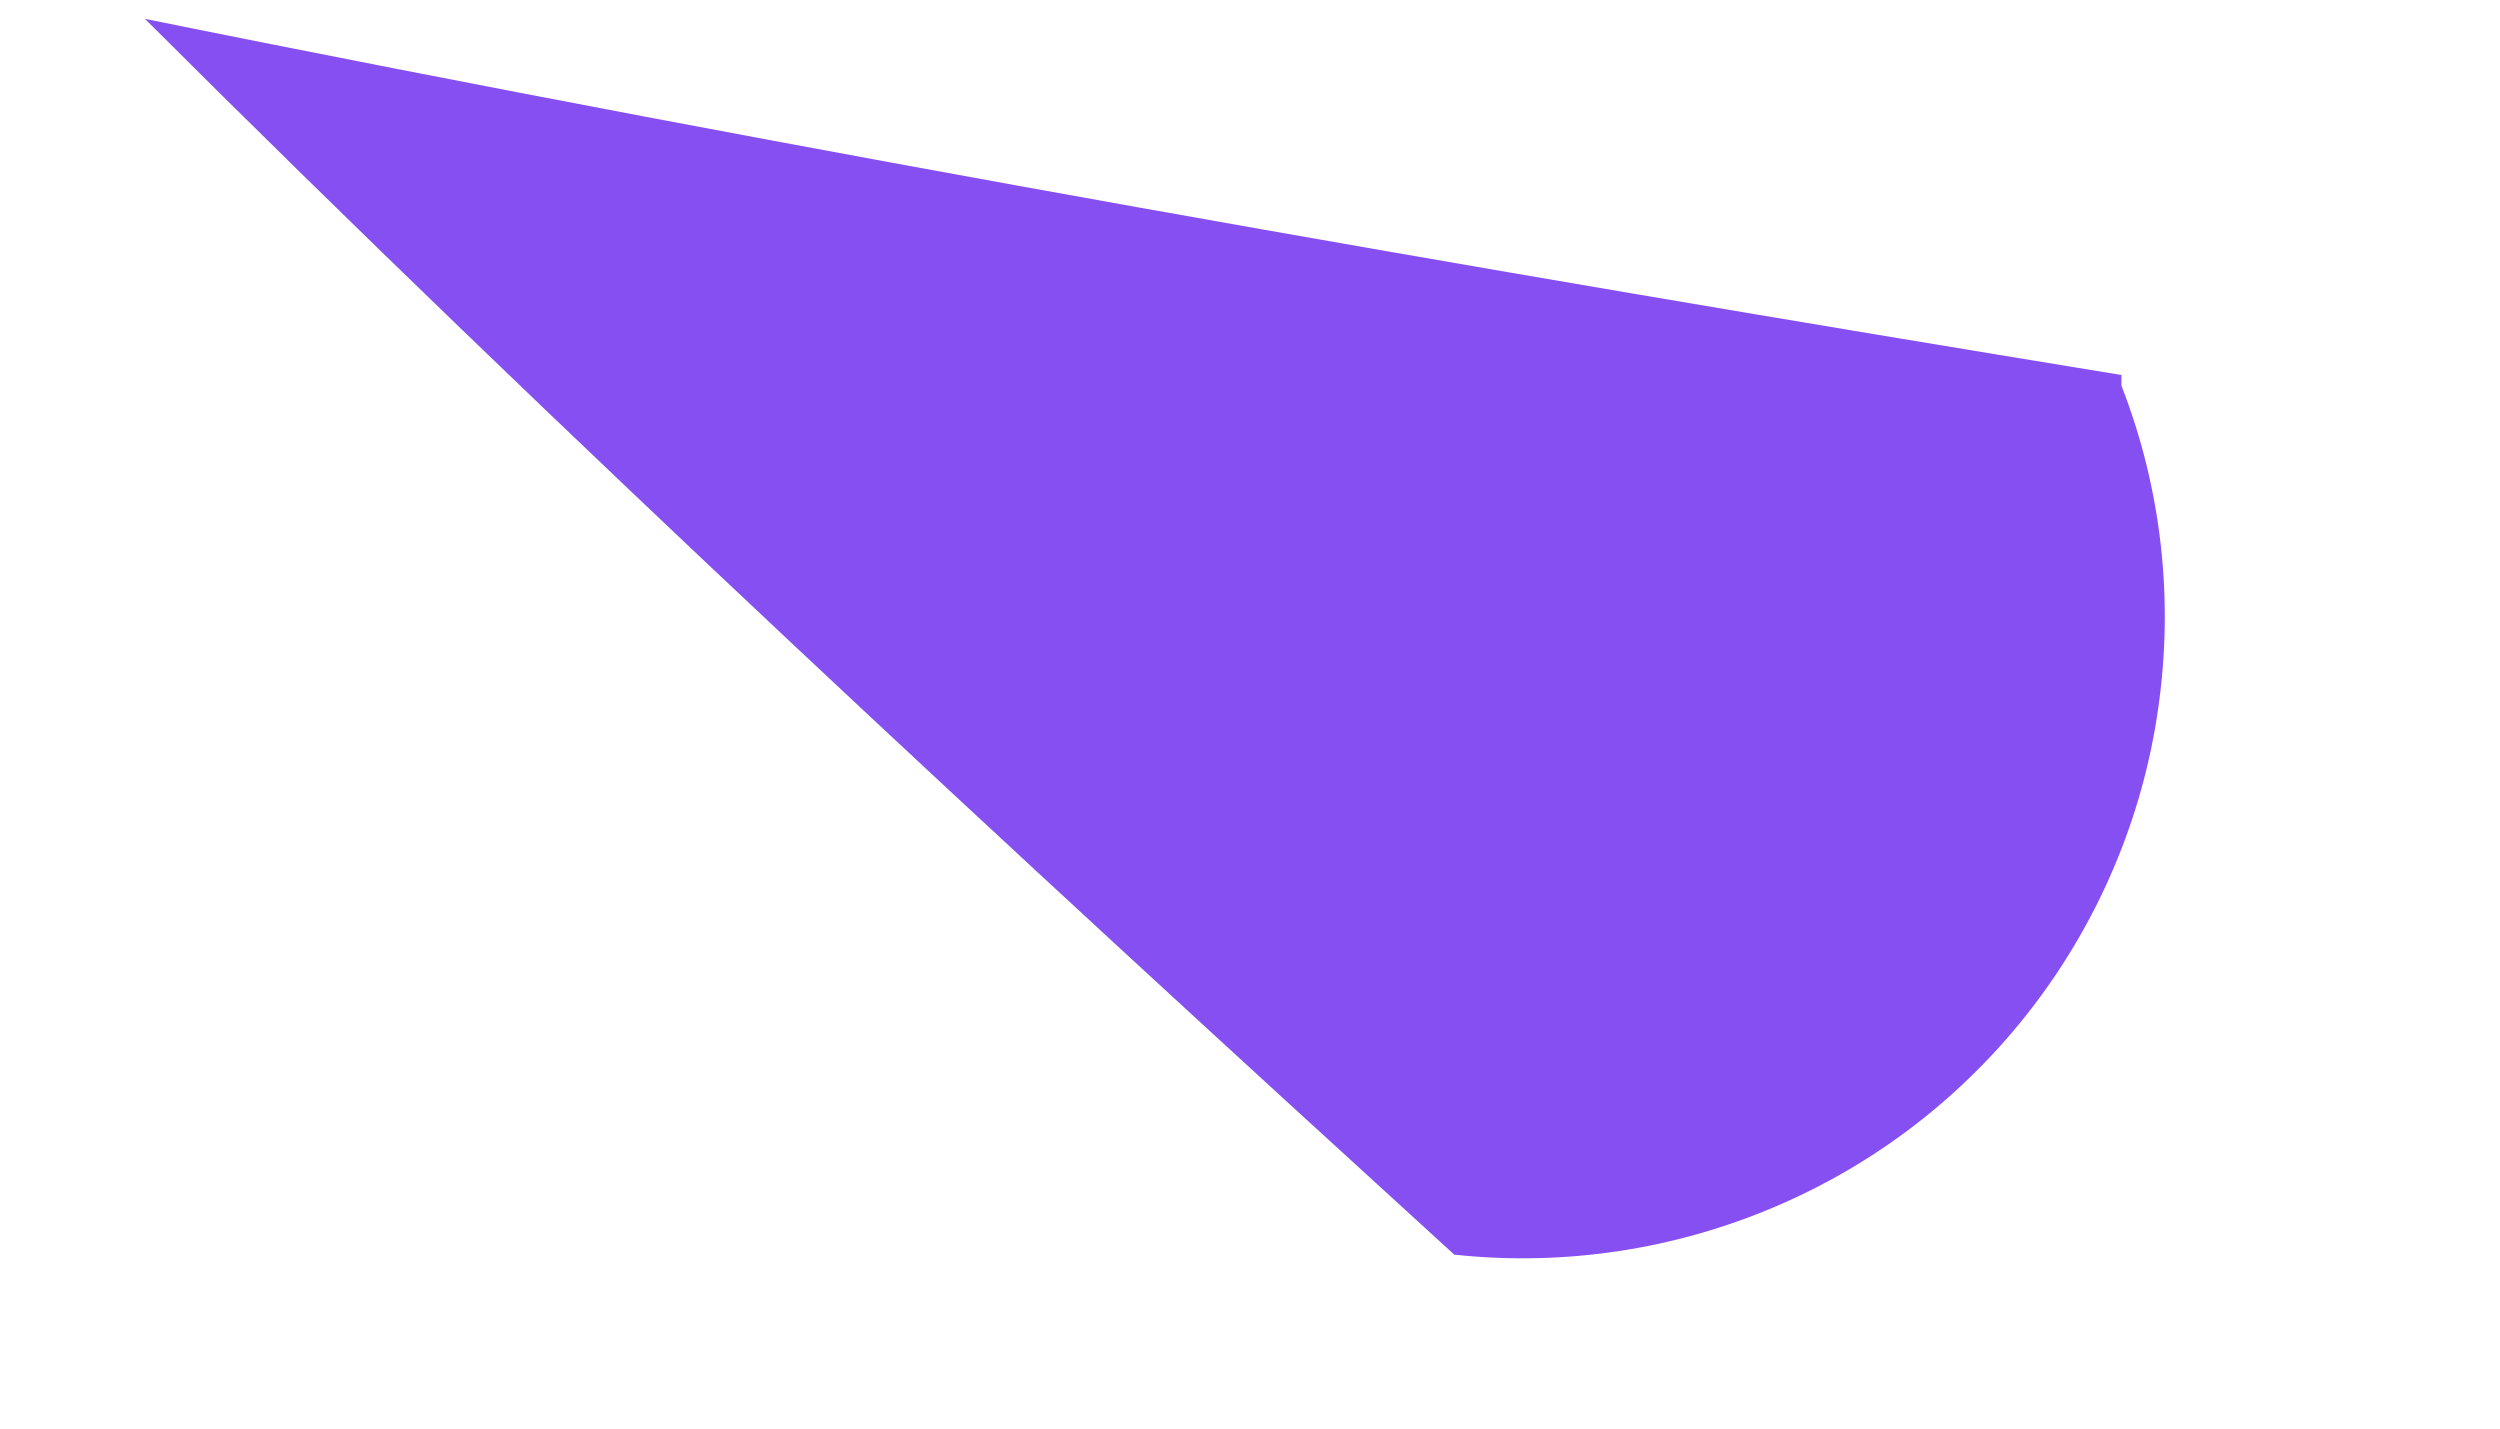 <svg width="7" height="4" viewBox="0 0 7 4" fill="none" xmlns="http://www.w3.org/2000/svg">
<path id="Vector" d="M5.94 1.08C6.052 1.367 6.087 1.678 6.043 1.983C6 2.287 5.878 2.576 5.691 2.82C5.503 3.065 5.256 3.257 4.972 3.378C4.689 3.499 4.379 3.546 4.072 3.513C2.814 2.366 1.575 1.22 0.406 0.053C2.284 0.432 4.112 0.751 5.94 1.05" fill="#864FF1"/>
</svg>
